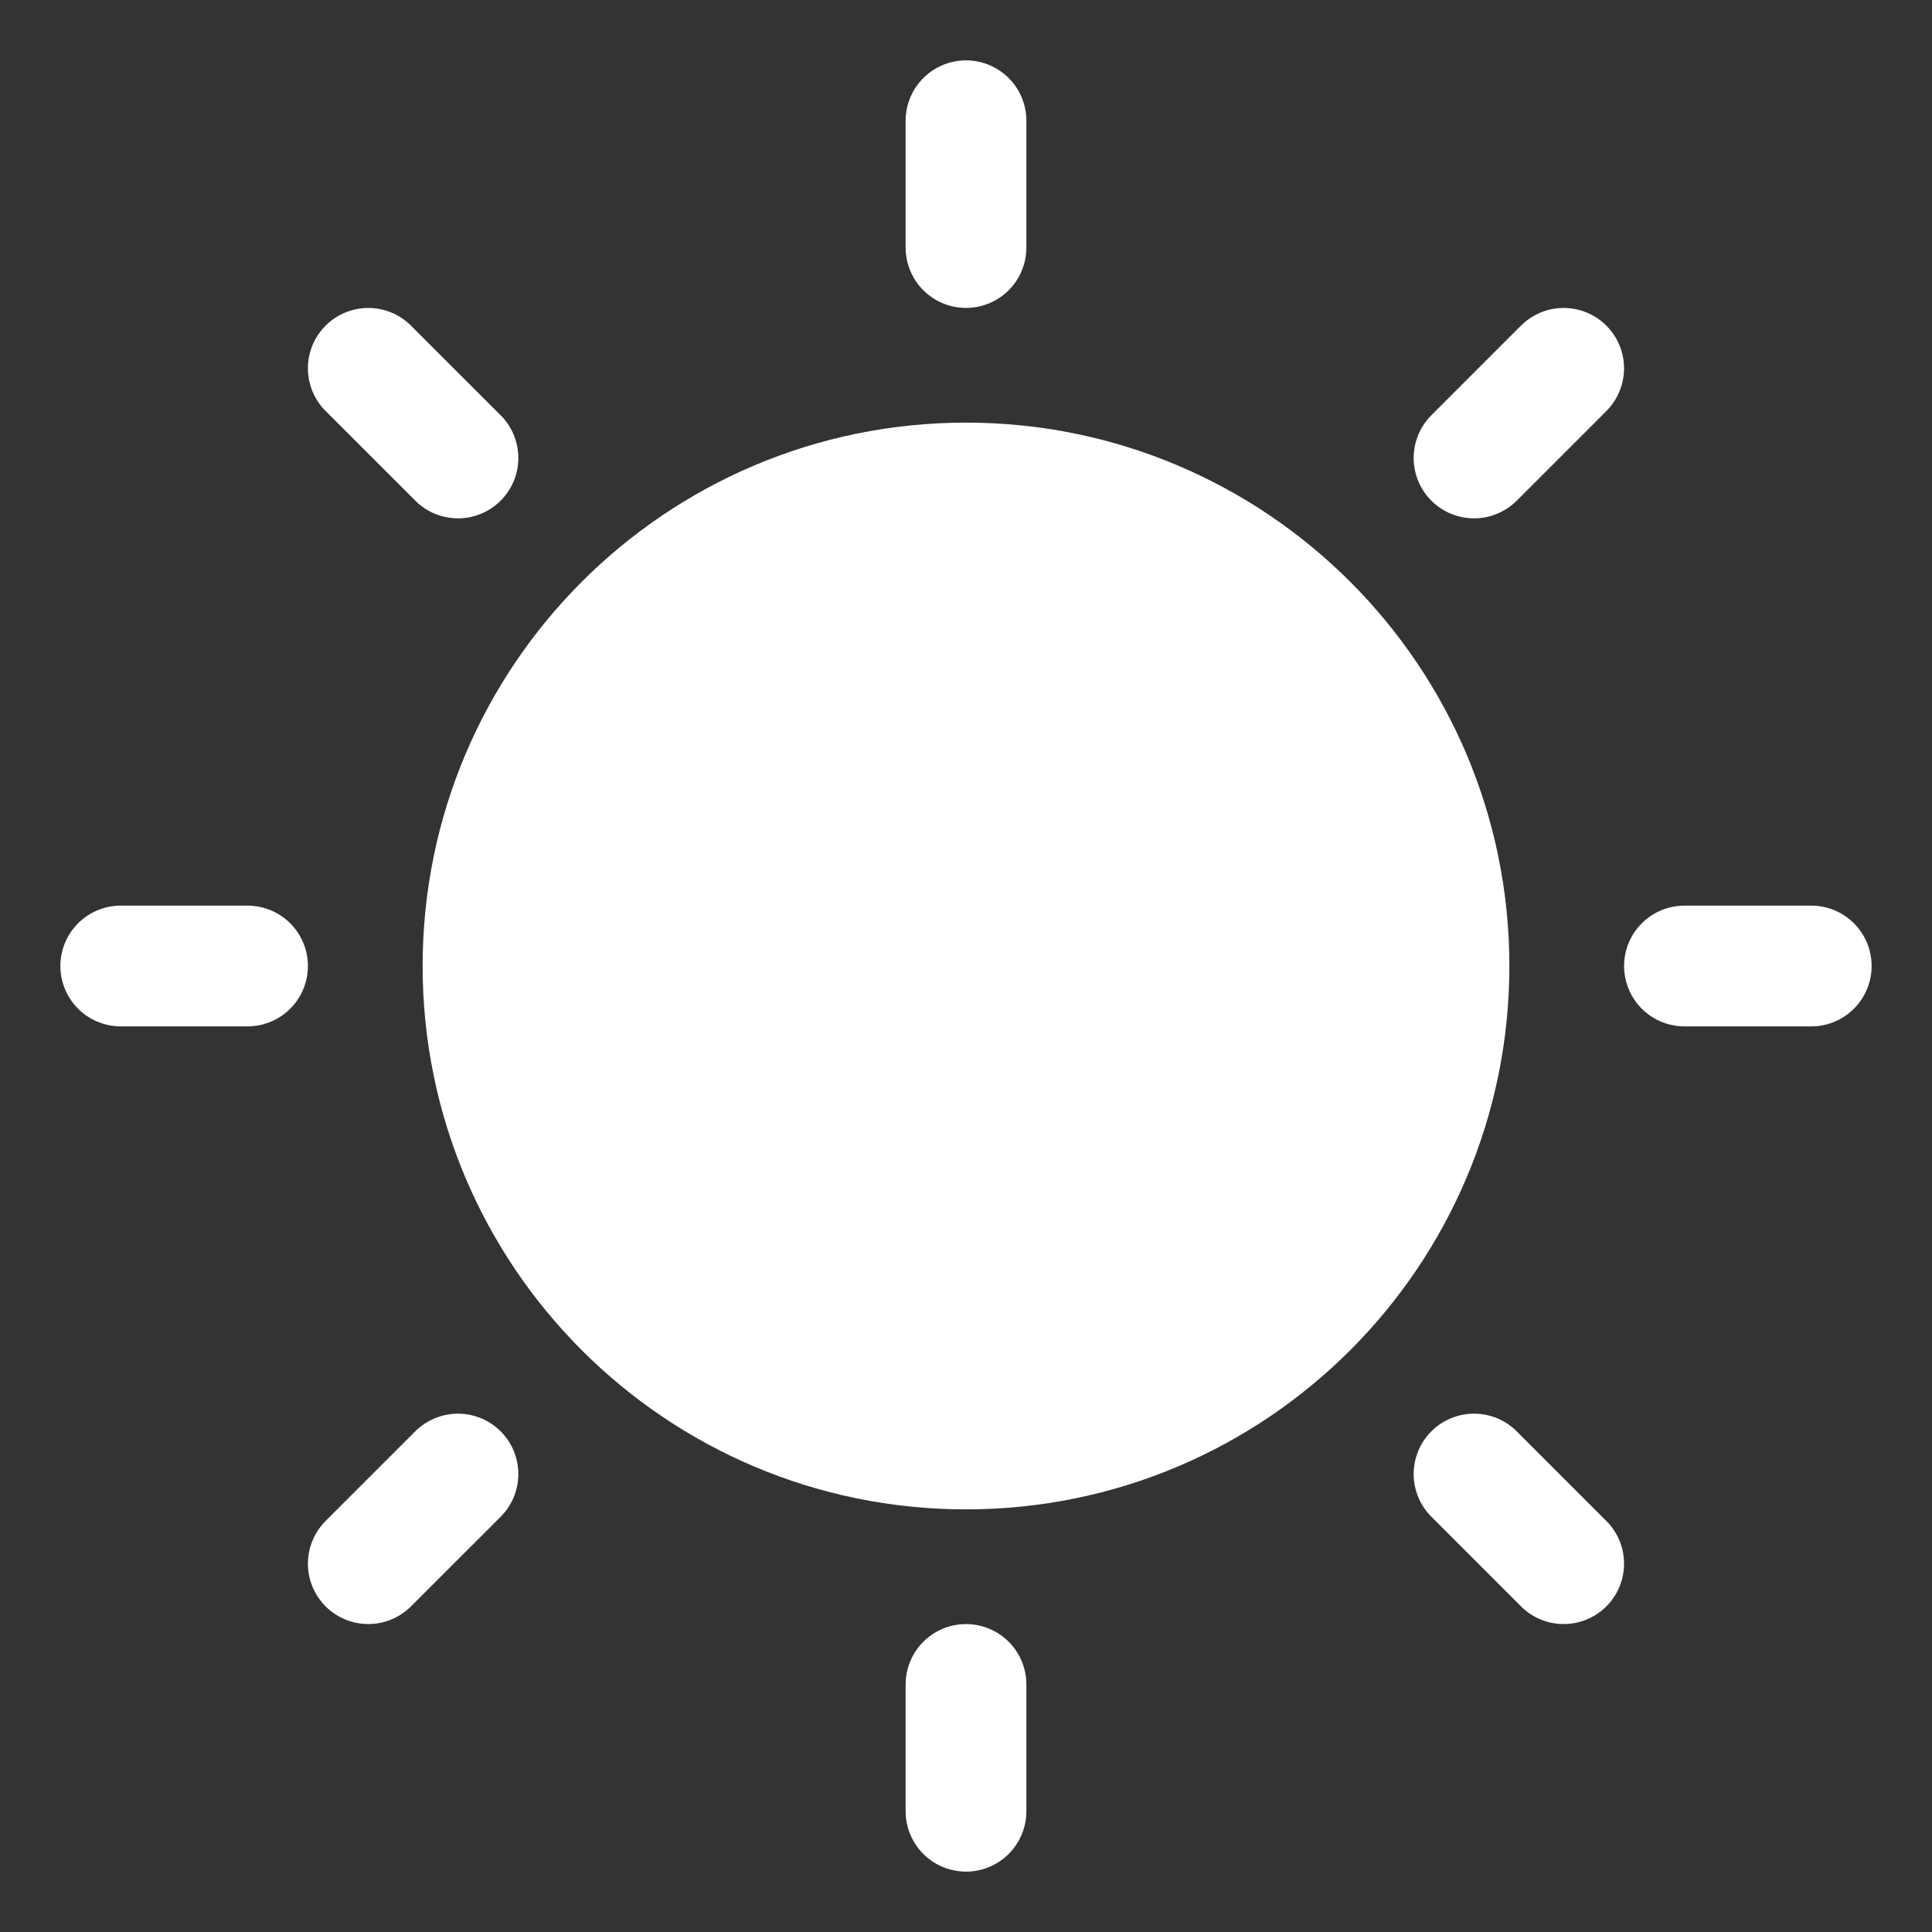 <?xml version="1.0" encoding="UTF-8"?><svg width="32" height="32" viewBox="0 0 48 48" fill="none" xmlns="http://www.w3.org/2000/svg"><rect x="0" y="0" width="48" height="48" fill="#333333" stroke="none"/><path d="M9.15 9.151L11.378 11.378" stroke="#ffffff" stroke-width="3" stroke-linecap="round" stroke-linejoin="round"/><path d="M3 24H6.15" stroke="#ffffff" stroke-width="3" stroke-linecap="round" stroke-linejoin="round"/><path d="M9.15 38.849L11.378 36.622" stroke="#ffffff" stroke-width="3" stroke-linecap="round" stroke-linejoin="round"/><path d="M38.849 38.849L36.622 36.622" stroke="#ffffff" stroke-width="3" stroke-linecap="round" stroke-linejoin="round"/><path d="M45 24H41.85" stroke="#ffffff" stroke-width="3" stroke-linecap="round" stroke-linejoin="round"/><path d="M38.849 9.151L36.622 11.378" stroke="#ffffff" stroke-width="3" stroke-linecap="round" stroke-linejoin="round"/><path d="M24 3V6.15" stroke="#ffffff" stroke-width="3" stroke-linecap="round" stroke-linejoin="round"/><path d="M24 36C30.627 36 36 30.627 36 24C36 17.373 30.627 12 24 12C17.373 12 12 17.373 12 24C12 30.627 17.373 36 24 36Z" fill="#ffffff" stroke="#ffffff" stroke-width="3" stroke-linejoin="round"/><path d="M24 45V41.85" stroke="#ffffff" stroke-width="3" stroke-linecap="round" stroke-linejoin="round"/></svg>